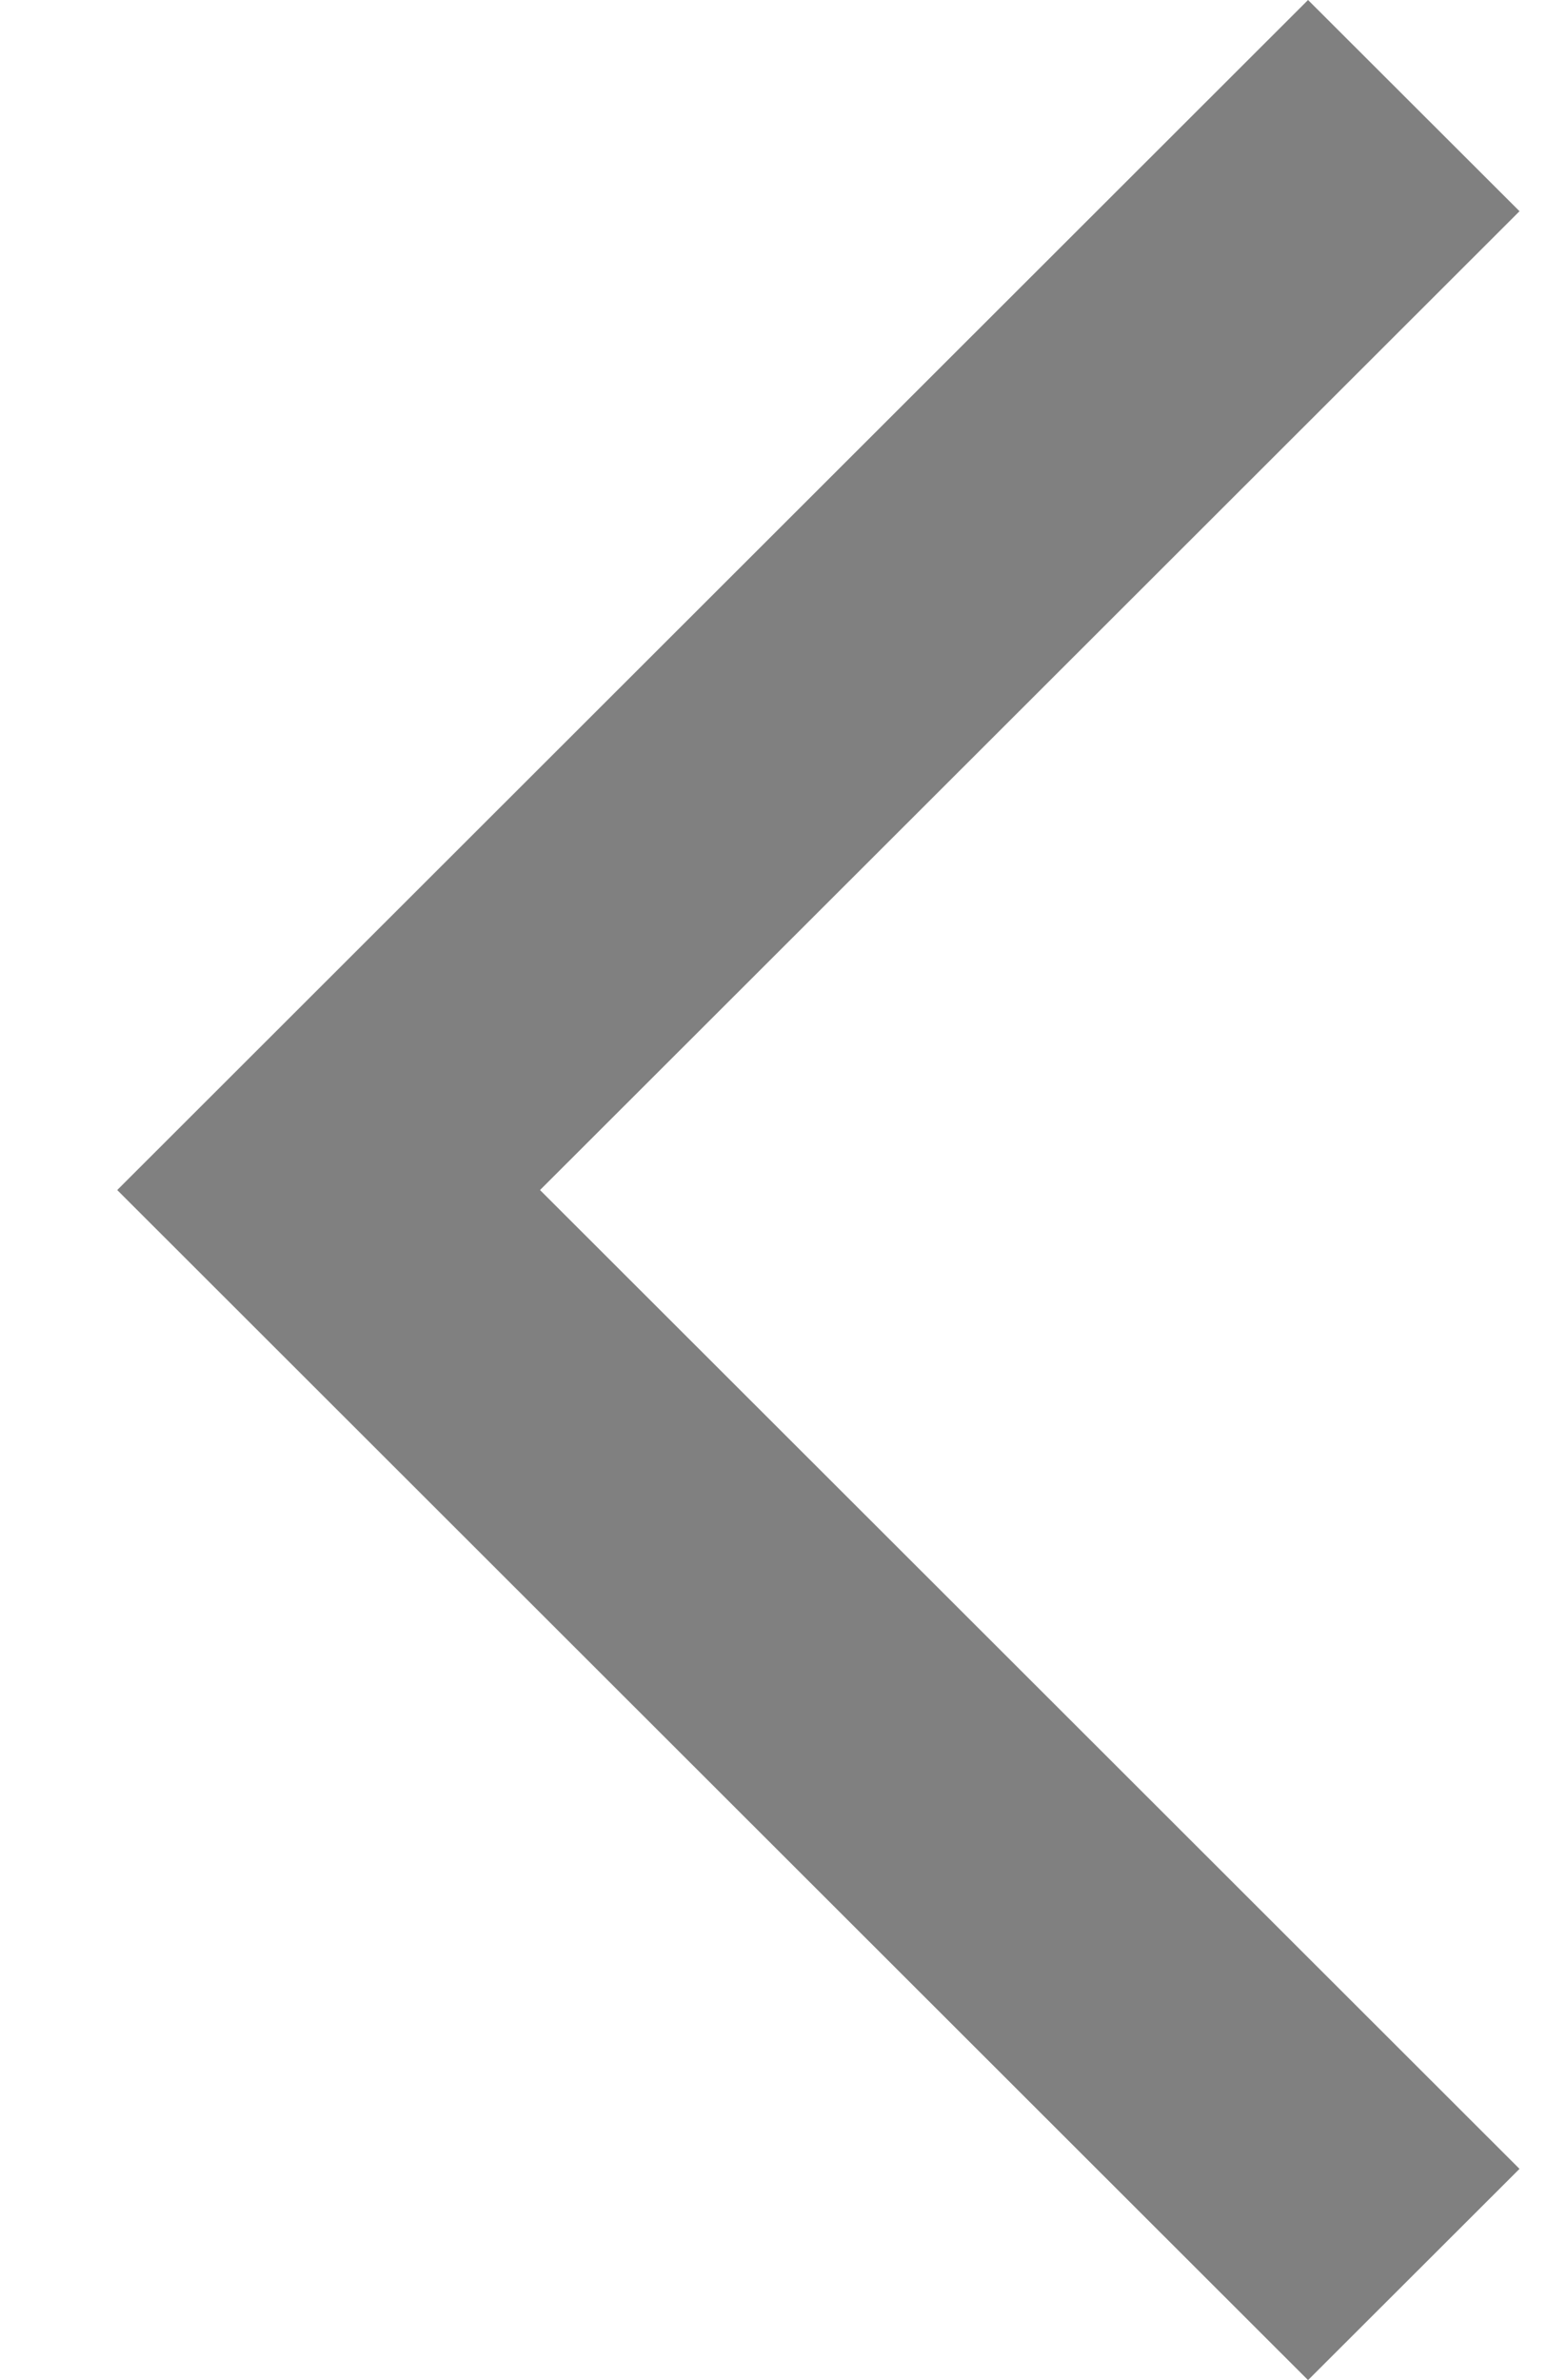 <svg  viewBox="0 0 13 20" fill="none" xmlns="http://www.w3.org/2000/svg">
<path d="M10.992 -1.55444e-07L12.769 1.775L4.538 10L12.769 18.225L10.992 20L0.985 10L10.992 -1.55444e-07Z" fill="#808080"/>
</svg>
